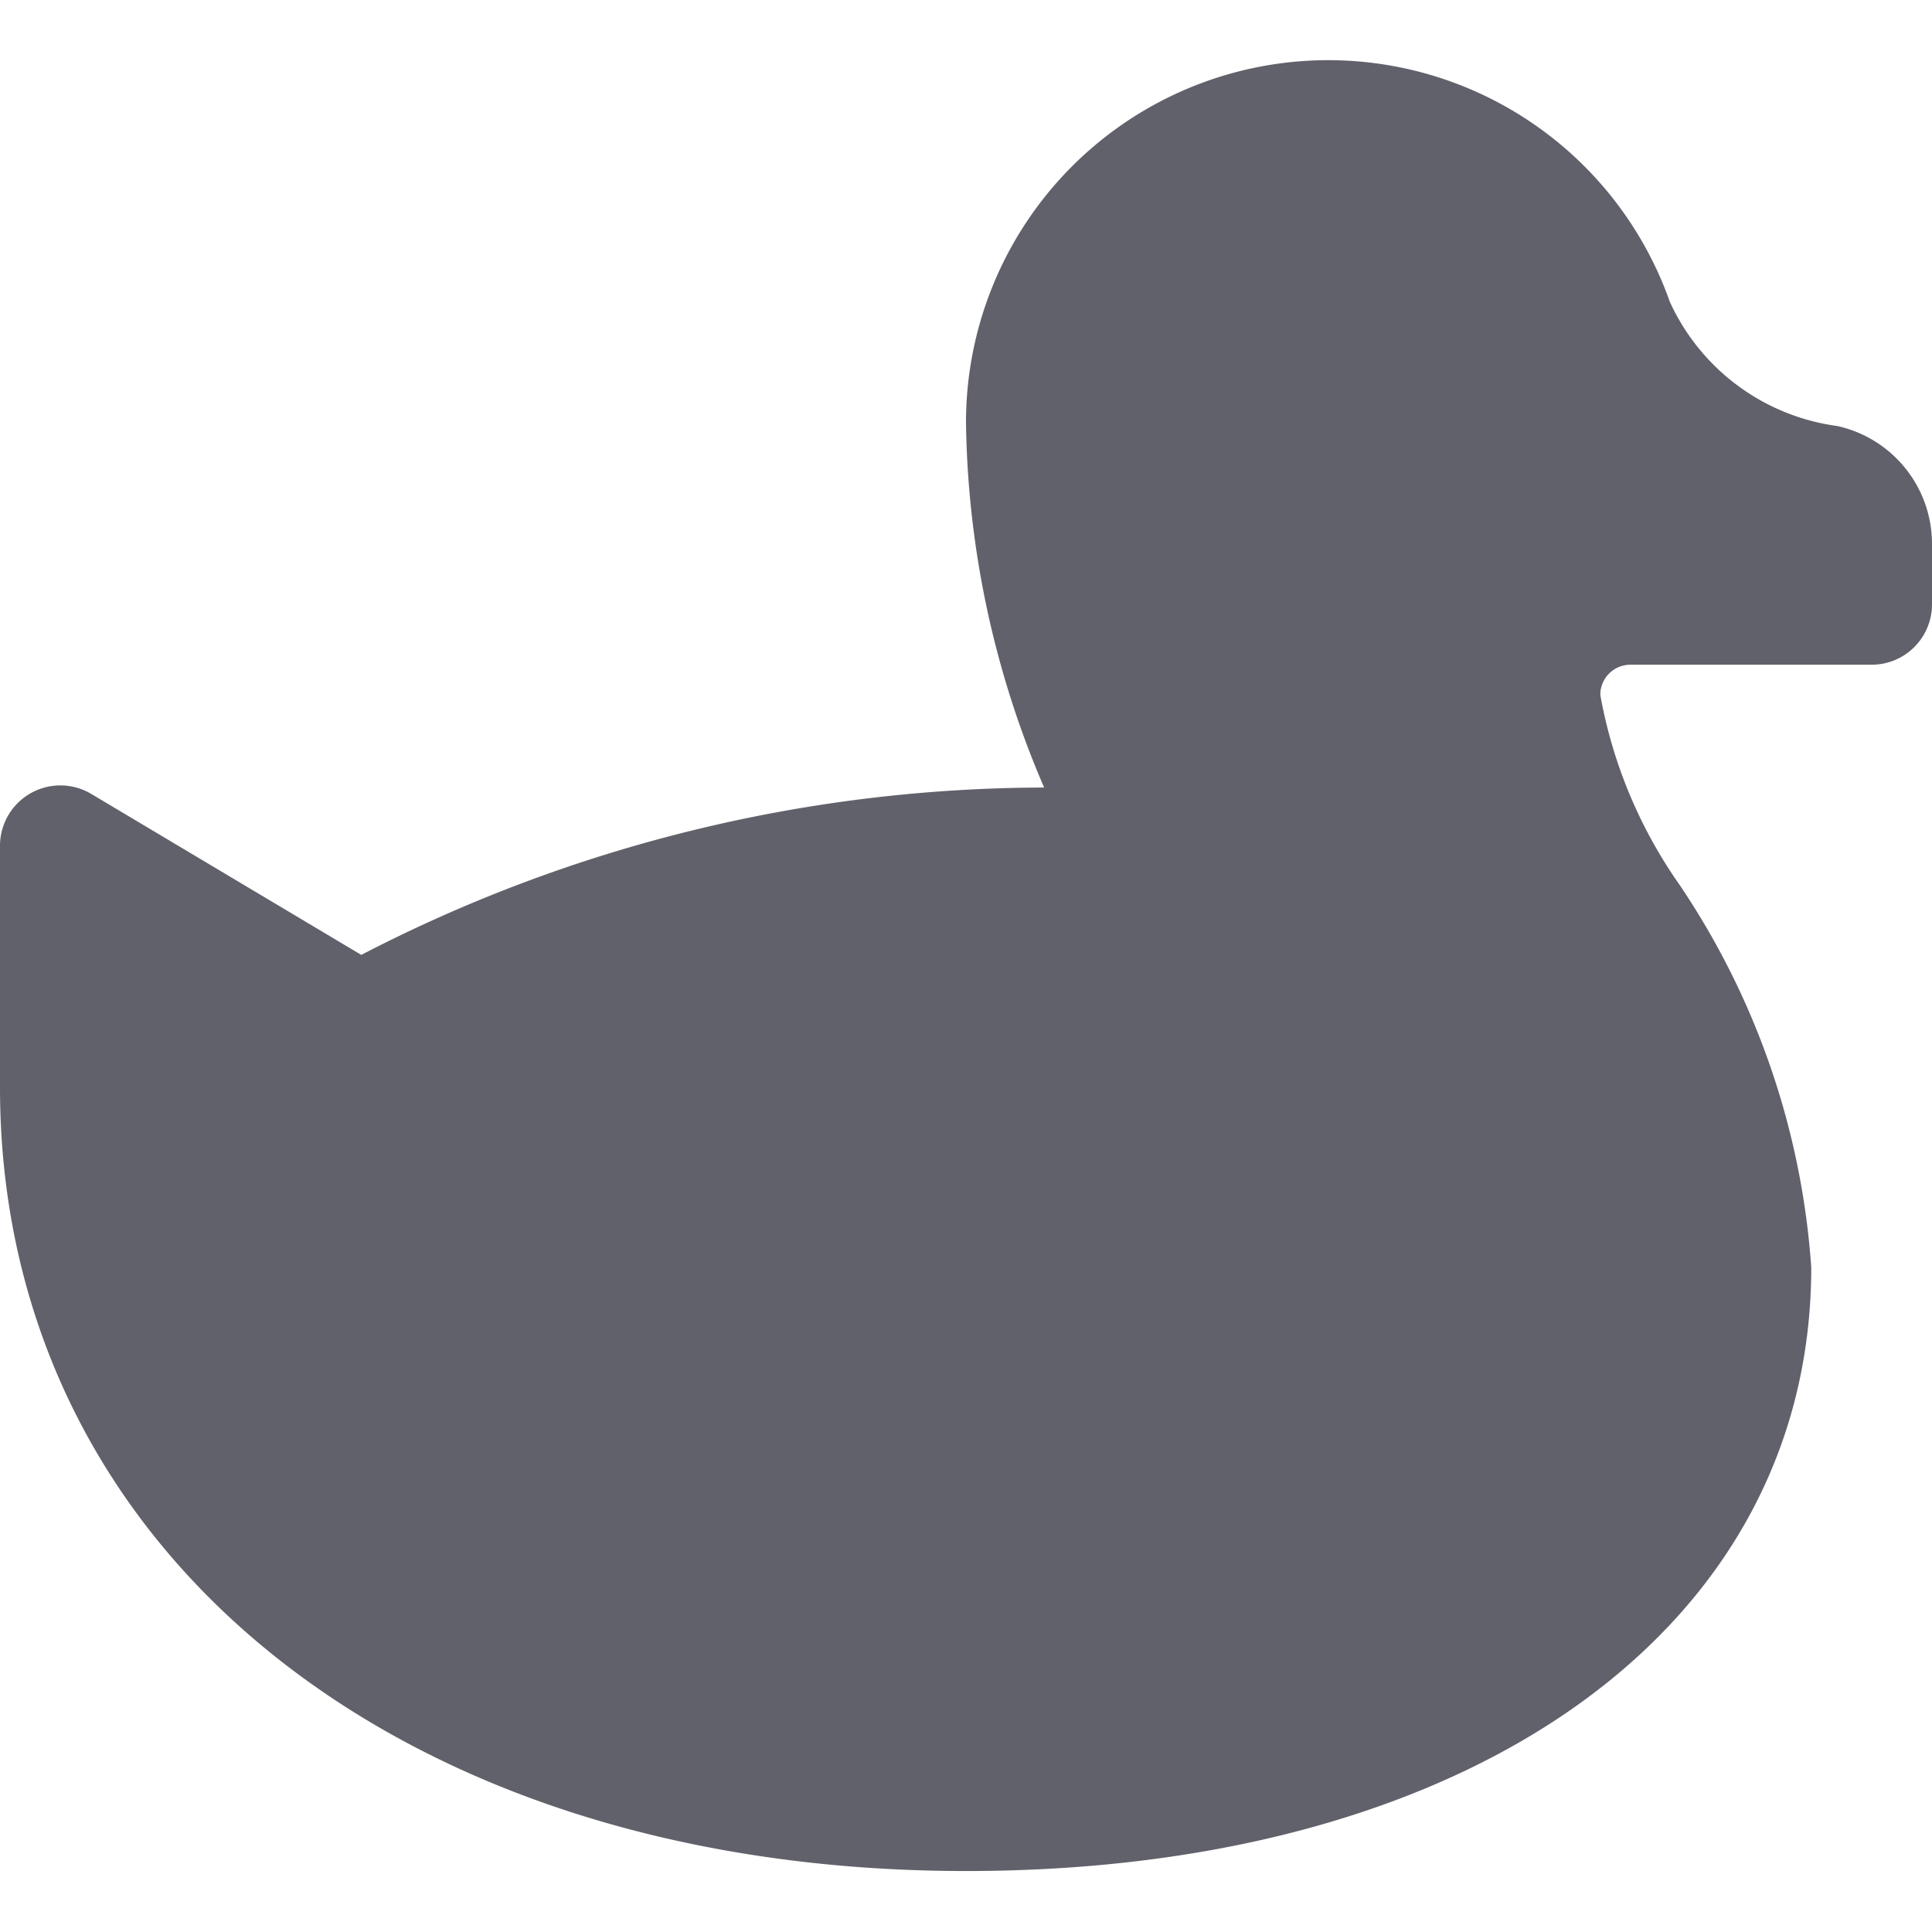 <svg xmlns="http://www.w3.org/2000/svg" height="16" width="16" viewBox="0 0 16 16"><title>duck</title><g fill="#61616b" class="nc-icon-wrapper"><path d="M15.215,3.528A1.787,1.787,0,0,1,13.829,2.5,3,3,0,0,0,8,3.505a7.887,7.887,0,0,0,.647,3.017A12.334,12.334,0,0,0,2.992,7.908L.756,6.575A.5.5,0,0,0,0,7.005v2c0,3.821,3.29,6.49,8,6.49,4.187,0,7-2.01,7-5a6.462,6.462,0,0,0-1.091-3.168,3.941,3.941,0,0,1-.656-1.572.249.249,0,0,1,.247-.25h2a.5.5,0,0,0,.5-.5v-.5A1,1,0,0,0,15.215,3.528Z" fill="#61616b"></path></g></svg>